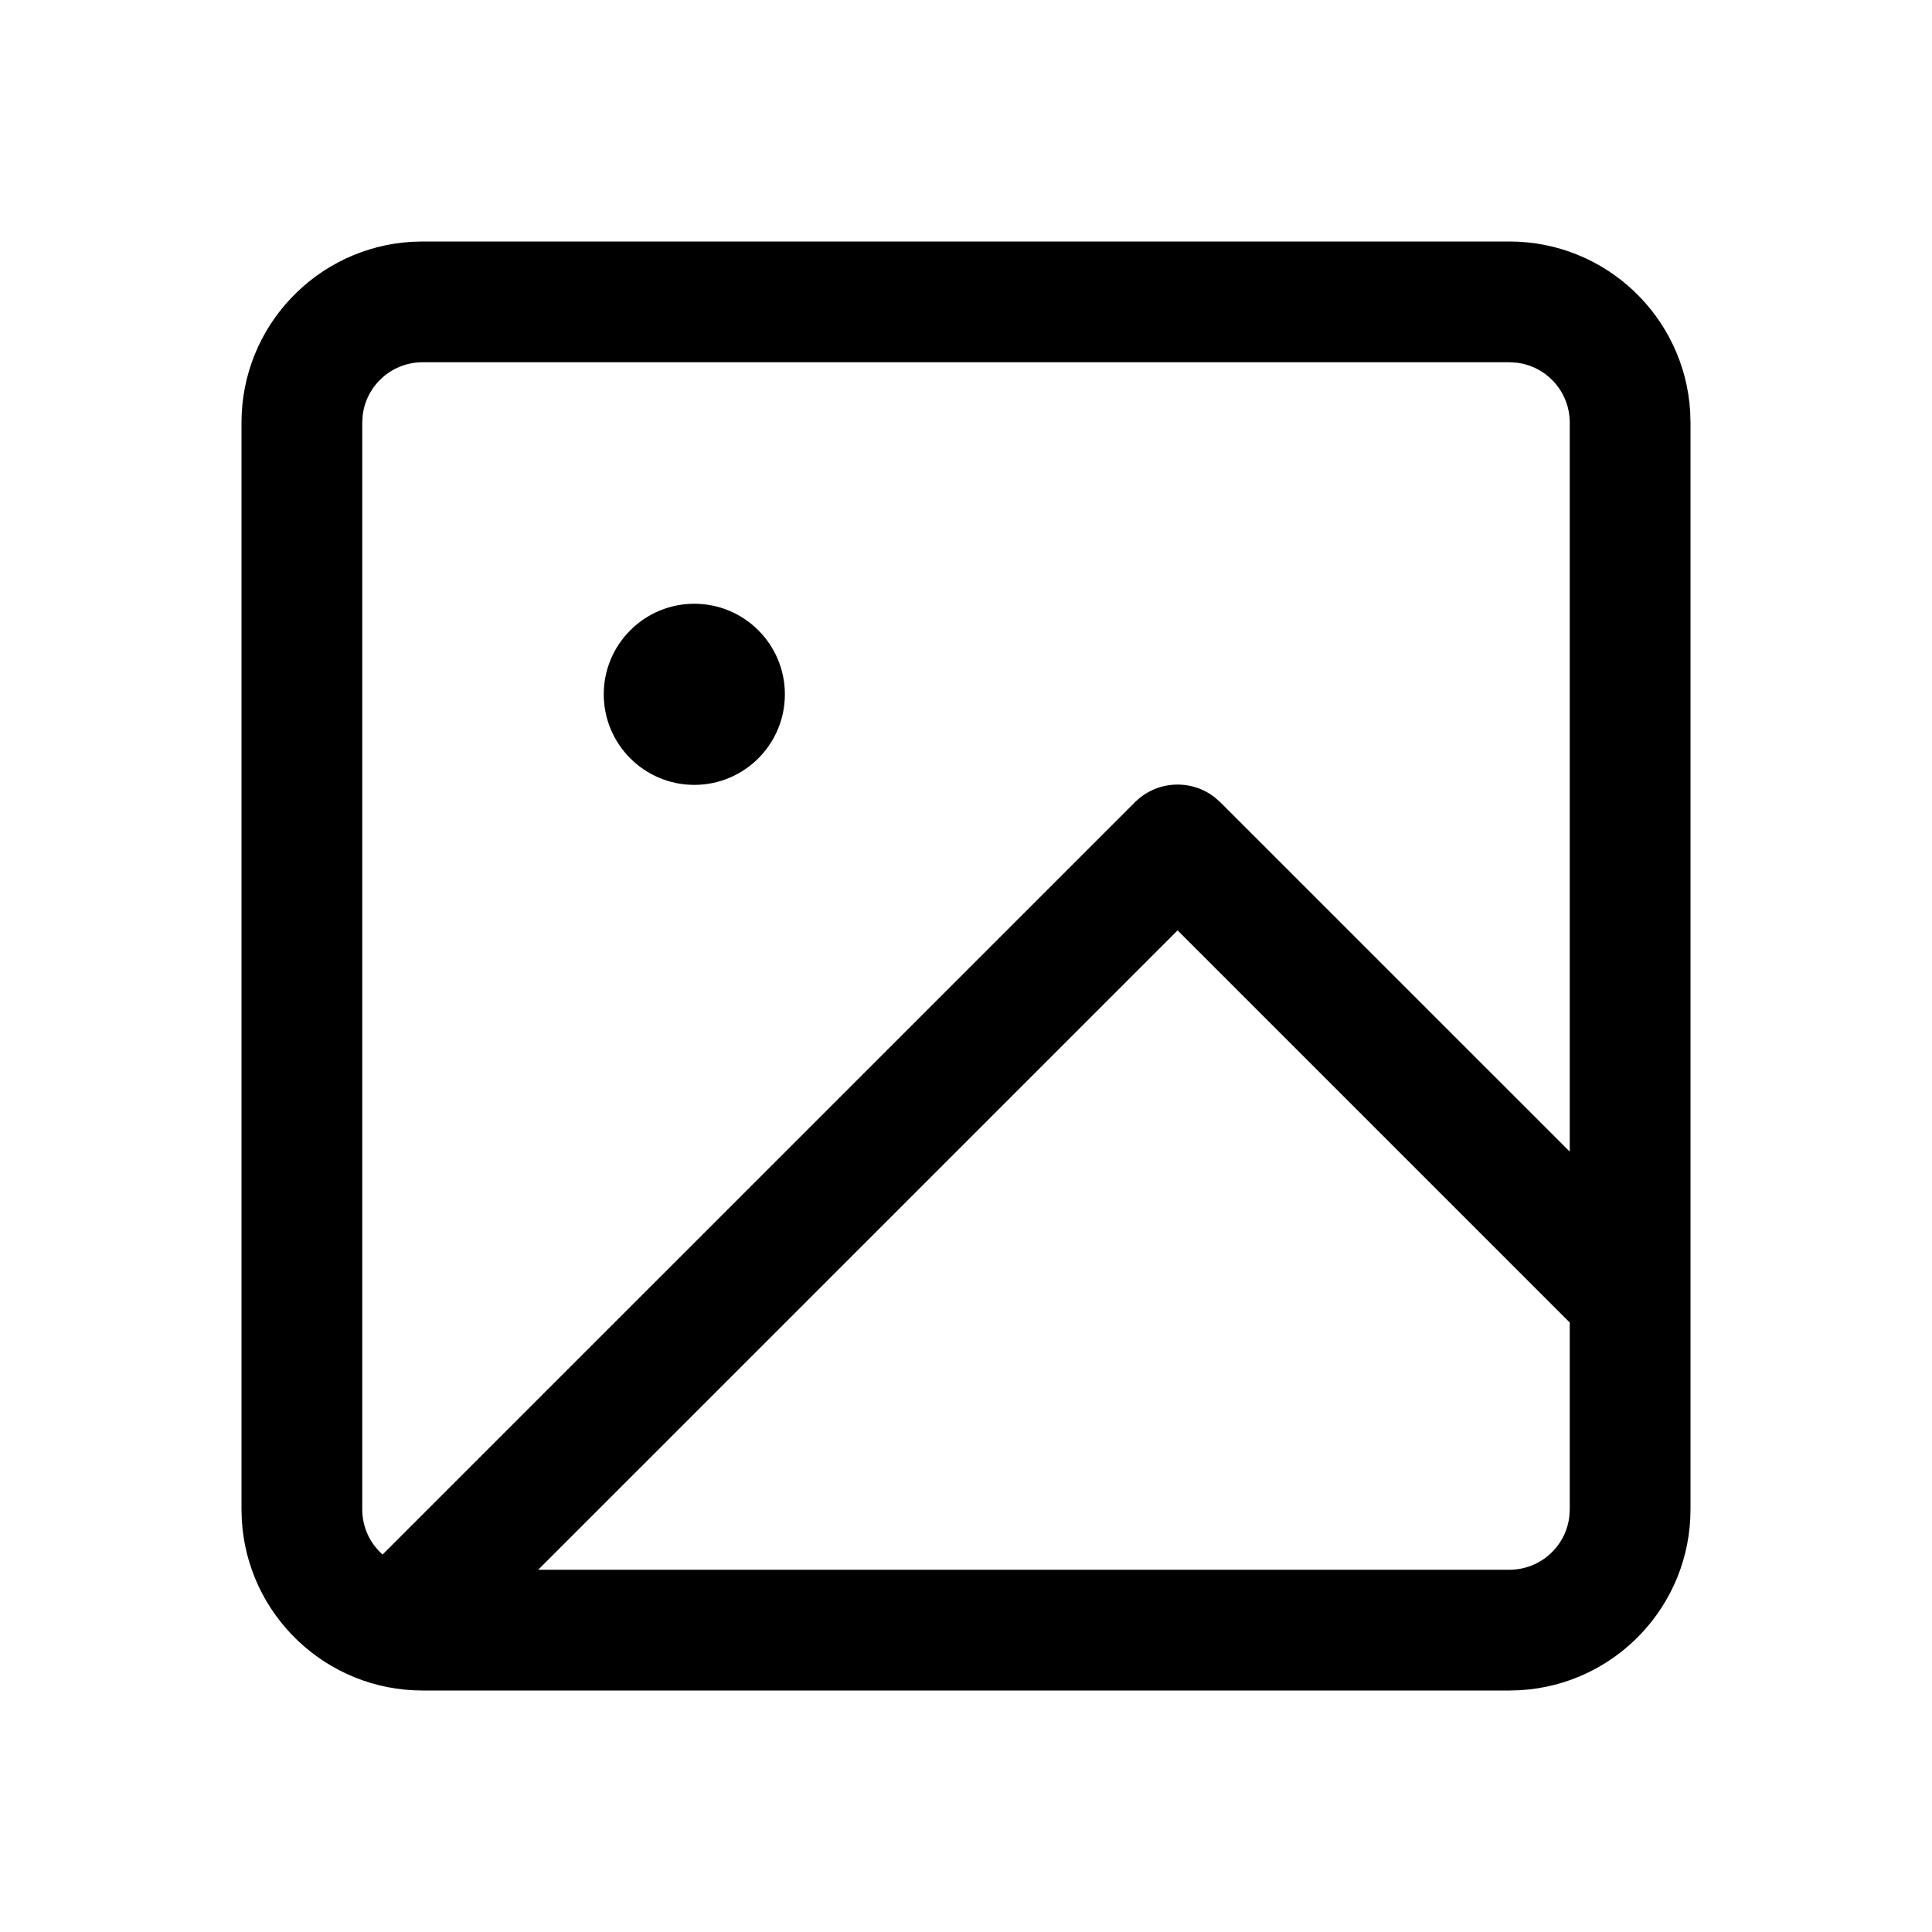 <?xml version="1.0" encoding="UTF-8"?>
<svg width="32px" height="32px" viewBox="0 0 32 32" version="1.1" xmlns="http://www.w3.org/2000/svg" xmlns:xlink="http://www.w3.org/1999/xlink">
    <title>F664305F-6ABB-45FE-A2E8-27015D5FDA23</title>
    <g id="STDS_Icon" stroke="none" stroke-width="1" fill="none" fill-rule="evenodd">
        <g id="community" transform="translate(-364, -6245)" fill="#000000">
            <g id="ic_community_attach_image_line" transform="translate(300, 6205)">
                <g id="ic/community/attach_image/line" transform="translate(64, 40)">
                    <g id="ic_community_attach_image_line" transform="translate(4, 4)">
                        <path d="M21,0 C22.598,0 23.904,1.249 23.995,2.824 L24,3 L24,21 C24,22.598 22.751,23.904 21.176,23.995 L21,24 L3,24 C1.402,24 0.096,22.751 0.005,21.176 L0,21 L0,3 C0,1.402 1.249,0.096 2.824,0.005 L3,0 L21,0 Z M15.505,11.41 L4.914,22 L21,22 C21.513,22 21.936,21.614 21.993,21.117 L22,21 L22,17.905 L15.505,11.41 Z M21,2 L3,2 C2.487,2 2.064,2.386 2.007,2.883 L2,3 L2,21 C2,21.298 2.13,21.565 2.337,21.748 L14.798,9.288 C15.158,8.927 15.726,8.9 16.118,9.205 L16.212,9.288 L22,15.075 L22,3 C22,2.487 21.614,2.064 21.117,2.007 L21,2 Z M7.5,6 C8.328,6 9,6.672 9,7.5 C9,8.328 8.328,9 7.5,9 C6.672,9 6,8.328 6,7.5 C6,6.672 6.672,6 7.5,6 Z" id="Shape"></path>
                    </g>
                </g>
            </g>
        </g>
    </g>
</svg>